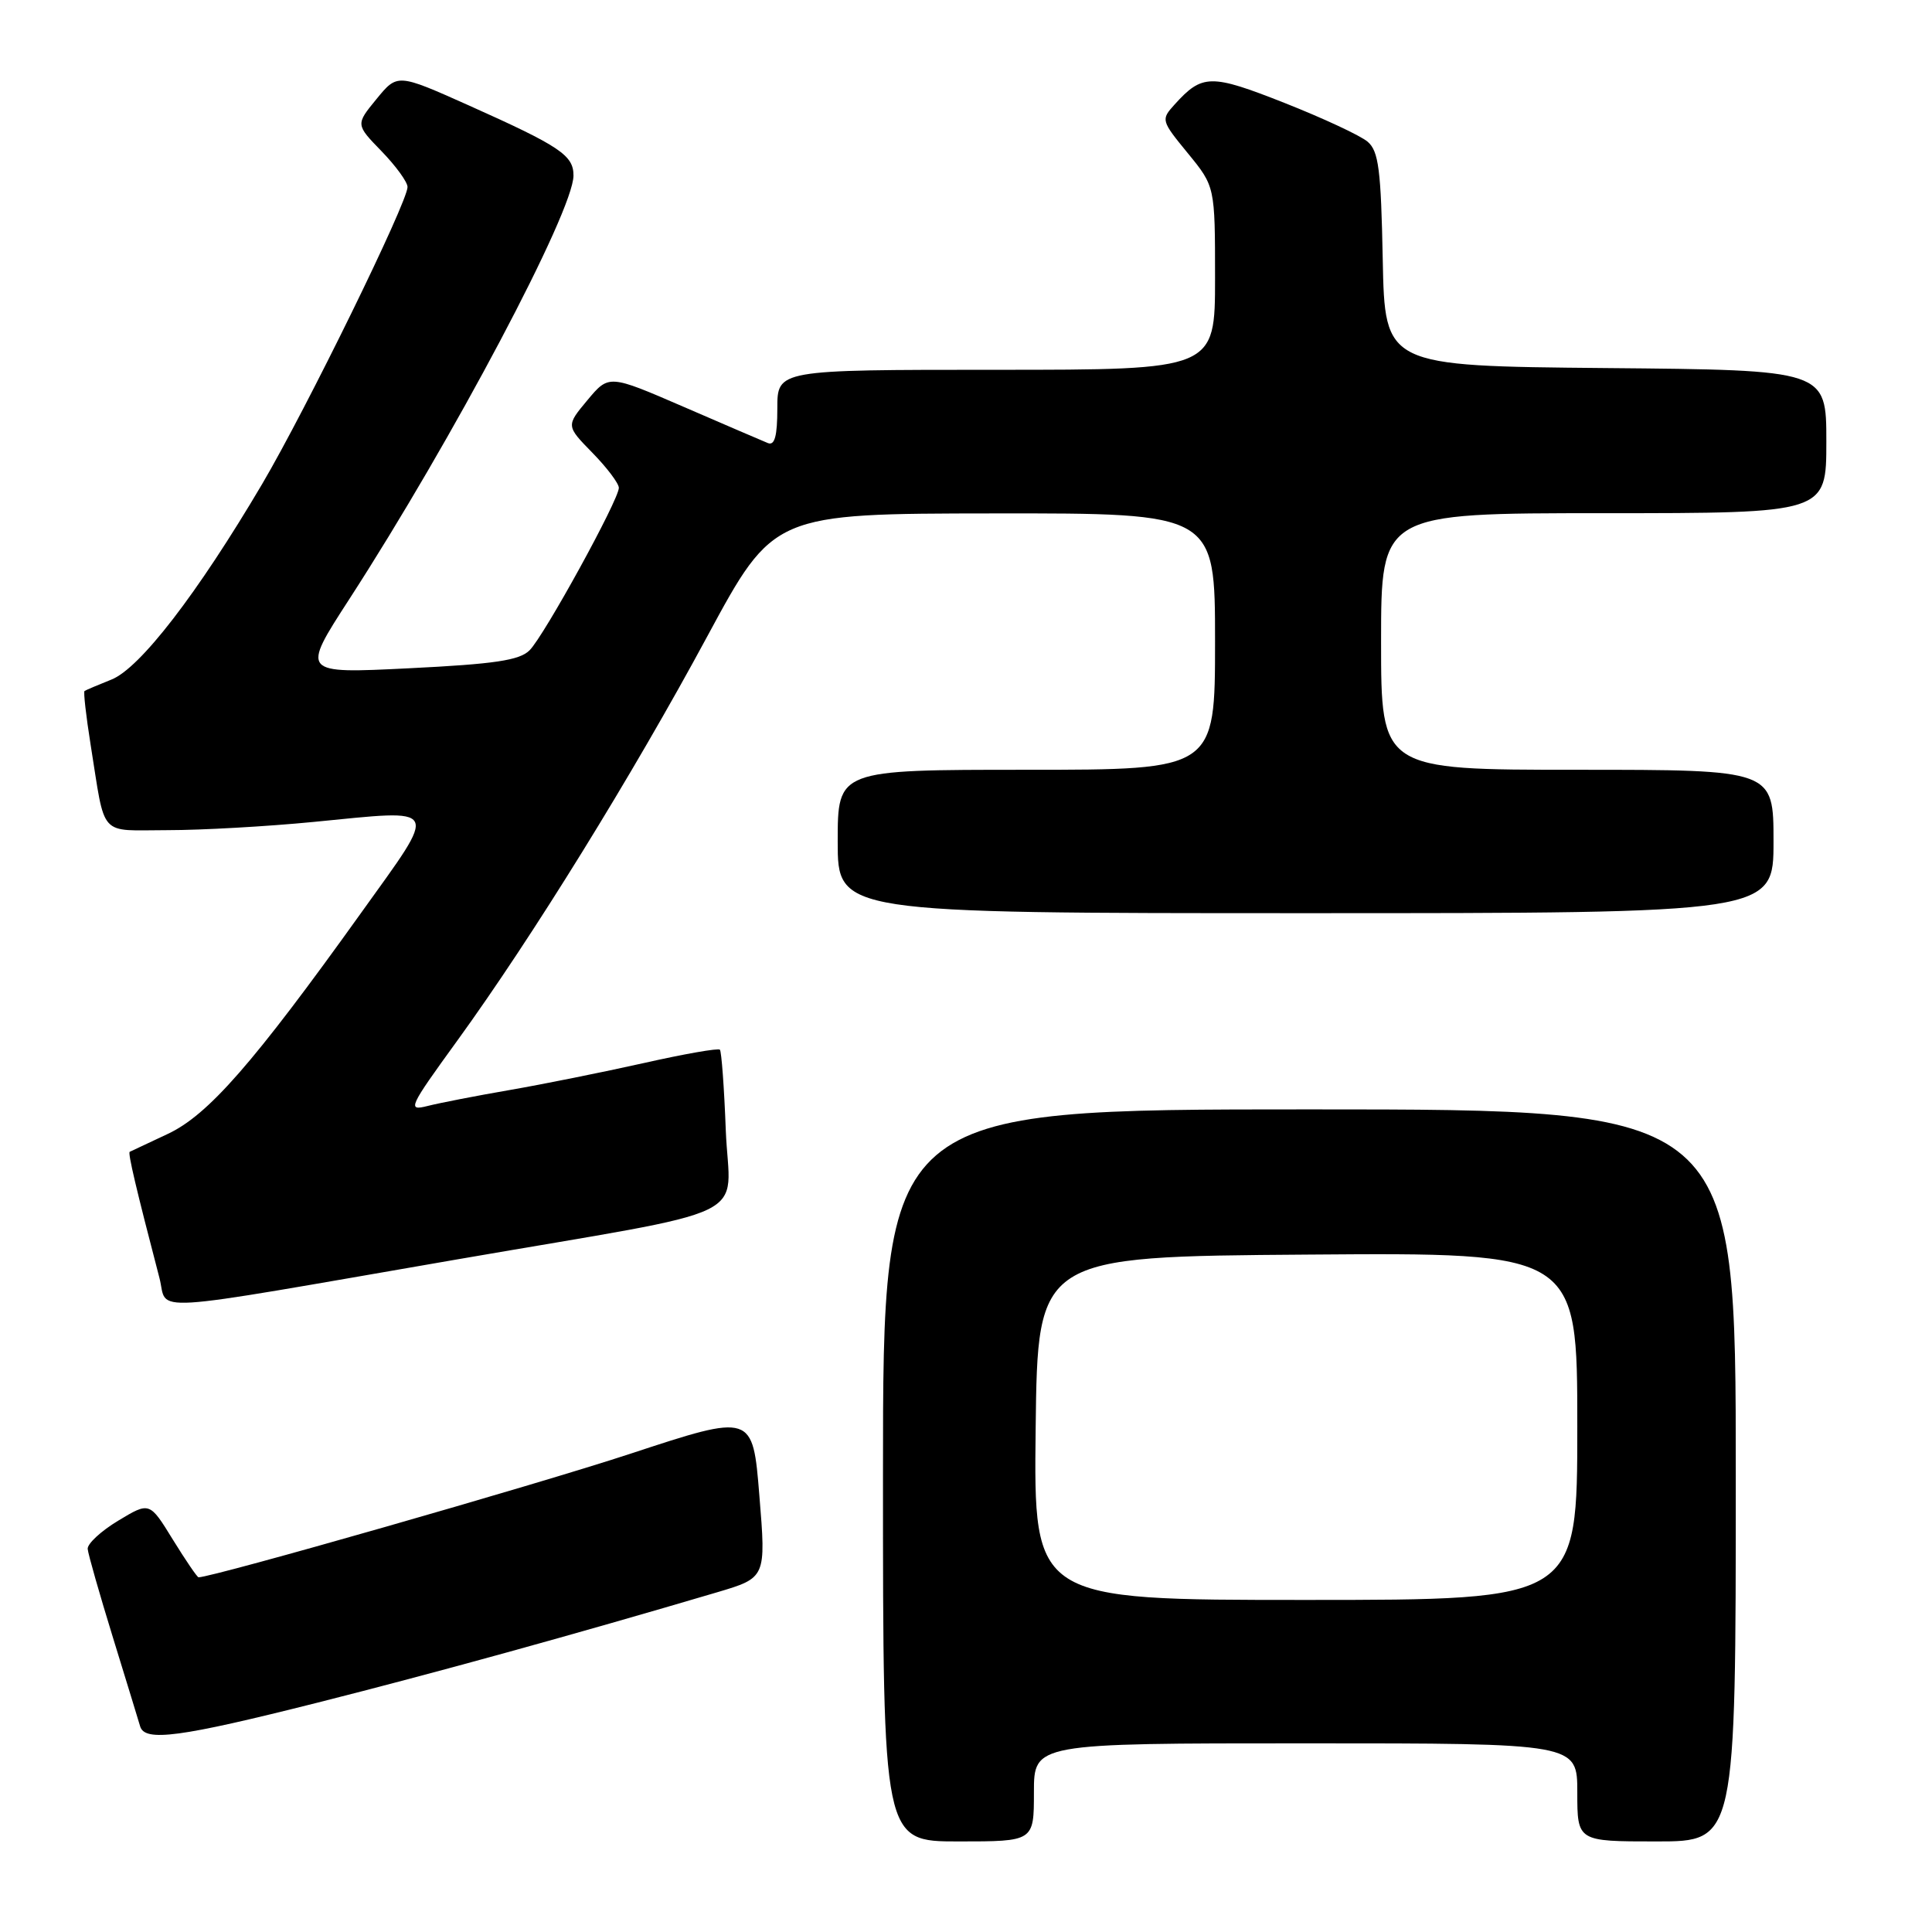 <?xml version="1.0" encoding="UTF-8" standalone="no"?>
<!DOCTYPE svg PUBLIC "-//W3C//DTD SVG 1.1//EN" "http://www.w3.org/Graphics/SVG/1.1/DTD/svg11.dtd" >
<svg xmlns="http://www.w3.org/2000/svg" xmlns:xlink="http://www.w3.org/1999/xlink" version="1.1" viewBox="0 0 256 256">
 <g >
 <path fill="currentColor"
d=" M 137.00 237.50 C 137.00 231.00 137.00 231.00 173.00 231.00 C 209.00 231.00 209.00 231.00 209.00 237.50 C 209.00 244.00 209.00 244.00 219.50 244.00 C 230.00 244.00 230.00 244.00 230.00 195.50 C 230.00 147.00 230.00 147.00 173.50 147.00 C 117.00 147.00 117.00 147.00 117.00 195.50 C 117.00 244.00 117.00 244.00 127.00 244.00 C 137.00 244.00 137.00 244.00 137.00 237.50 Z  M 42.07 225.61 C 57.63 221.68 75.86 216.65 95.01 210.99 C 101.51 209.06 101.51 209.06 100.62 198.17 C 99.74 187.29 99.74 187.29 83.49 192.64 C 71.01 196.75 28.18 209.00 26.31 209.00 C 26.13 209.00 24.60 206.75 22.90 204.00 C 19.82 198.99 19.82 198.99 15.66 201.50 C 13.37 202.88 11.55 204.57 11.62 205.25 C 11.68 205.94 13.19 211.22 14.97 217.00 C 16.75 222.78 18.37 228.06 18.57 228.75 C 19.18 230.83 23.82 230.21 42.07 225.61 Z  M 60.50 166.89 C 101.08 159.88 96.65 162.00 96.17 149.77 C 95.96 144.12 95.60 139.32 95.39 139.09 C 95.19 138.86 90.62 139.66 85.26 140.87 C 79.89 142.07 71.90 143.68 67.50 144.44 C 63.10 145.20 58.22 146.15 56.65 146.55 C 53.94 147.23 54.14 146.79 60.60 137.88 C 70.52 124.19 83.73 102.84 93.73 84.30 C 102.50 68.06 102.50 68.06 131.75 68.03 C 161.00 68.00 161.00 68.00 161.00 85.00 C 161.00 102.00 161.00 102.00 136.00 102.00 C 111.00 102.00 111.00 102.00 111.00 111.50 C 111.00 121.00 111.00 121.00 173.00 121.00 C 235.00 121.00 235.00 121.00 235.00 111.50 C 235.00 102.00 235.00 102.00 209.00 102.00 C 183.00 102.00 183.00 102.00 183.00 85.00 C 183.00 68.00 183.00 68.00 212.50 68.00 C 242.00 68.00 242.00 68.00 242.00 58.52 C 242.00 49.03 242.00 49.03 212.75 48.77 C 183.50 48.50 183.50 48.50 183.22 34.38 C 182.99 22.48 182.68 20.03 181.22 18.78 C 180.28 17.97 175.32 15.66 170.21 13.64 C 160.42 9.78 159.31 9.79 155.63 13.86 C 153.82 15.86 153.85 15.98 157.39 20.30 C 161.00 24.71 161.00 24.71 161.00 36.85 C 161.00 49.00 161.00 49.00 132.00 49.00 C 103.00 49.00 103.00 49.00 103.00 54.11 C 103.00 57.79 102.65 59.07 101.75 58.71 C 101.06 58.43 96.04 56.27 90.59 53.91 C 80.68 49.62 80.68 49.62 77.84 53.02 C 75.00 56.42 75.00 56.42 78.50 60.00 C 80.43 61.97 82.00 64.06 82.00 64.64 C 82.00 66.23 72.10 84.25 70.17 86.17 C 68.84 87.50 65.56 87.99 54.19 88.55 C 39.89 89.26 39.89 89.26 46.29 79.38 C 59.97 58.24 75.97 28.02 75.99 23.27 C 76.00 20.58 74.23 19.39 62.08 13.95 C 52.66 9.74 52.66 9.74 49.89 13.12 C 47.12 16.50 47.12 16.50 50.56 20.04 C 52.45 21.99 54.00 24.12 54.00 24.78 C 54.00 26.81 40.58 54.21 34.74 64.13 C 26.17 78.65 18.56 88.53 14.78 90.04 C 12.98 90.76 11.37 91.44 11.20 91.56 C 11.04 91.67 11.40 94.86 12.00 98.63 C 14.02 111.20 12.94 110.00 22.22 110.00 C 26.71 110.00 35.41 109.51 41.55 108.91 C 58.59 107.25 58.21 106.50 47.82 121.00 C 33.55 140.93 27.56 147.77 22.21 150.26 C 19.62 151.47 17.36 152.53 17.19 152.62 C 16.92 152.76 18.05 157.55 21.13 169.35 C 22.32 173.94 18.22 174.20 60.50 166.89 Z  M 137.23 189.25 C 137.50 166.50 137.50 166.50 173.25 166.24 C 209.00 165.97 209.00 165.97 209.00 188.99 C 209.00 212.00 209.00 212.00 172.98 212.00 C 136.96 212.00 136.96 212.00 137.23 189.25 Z "/>
</g>
</svg>